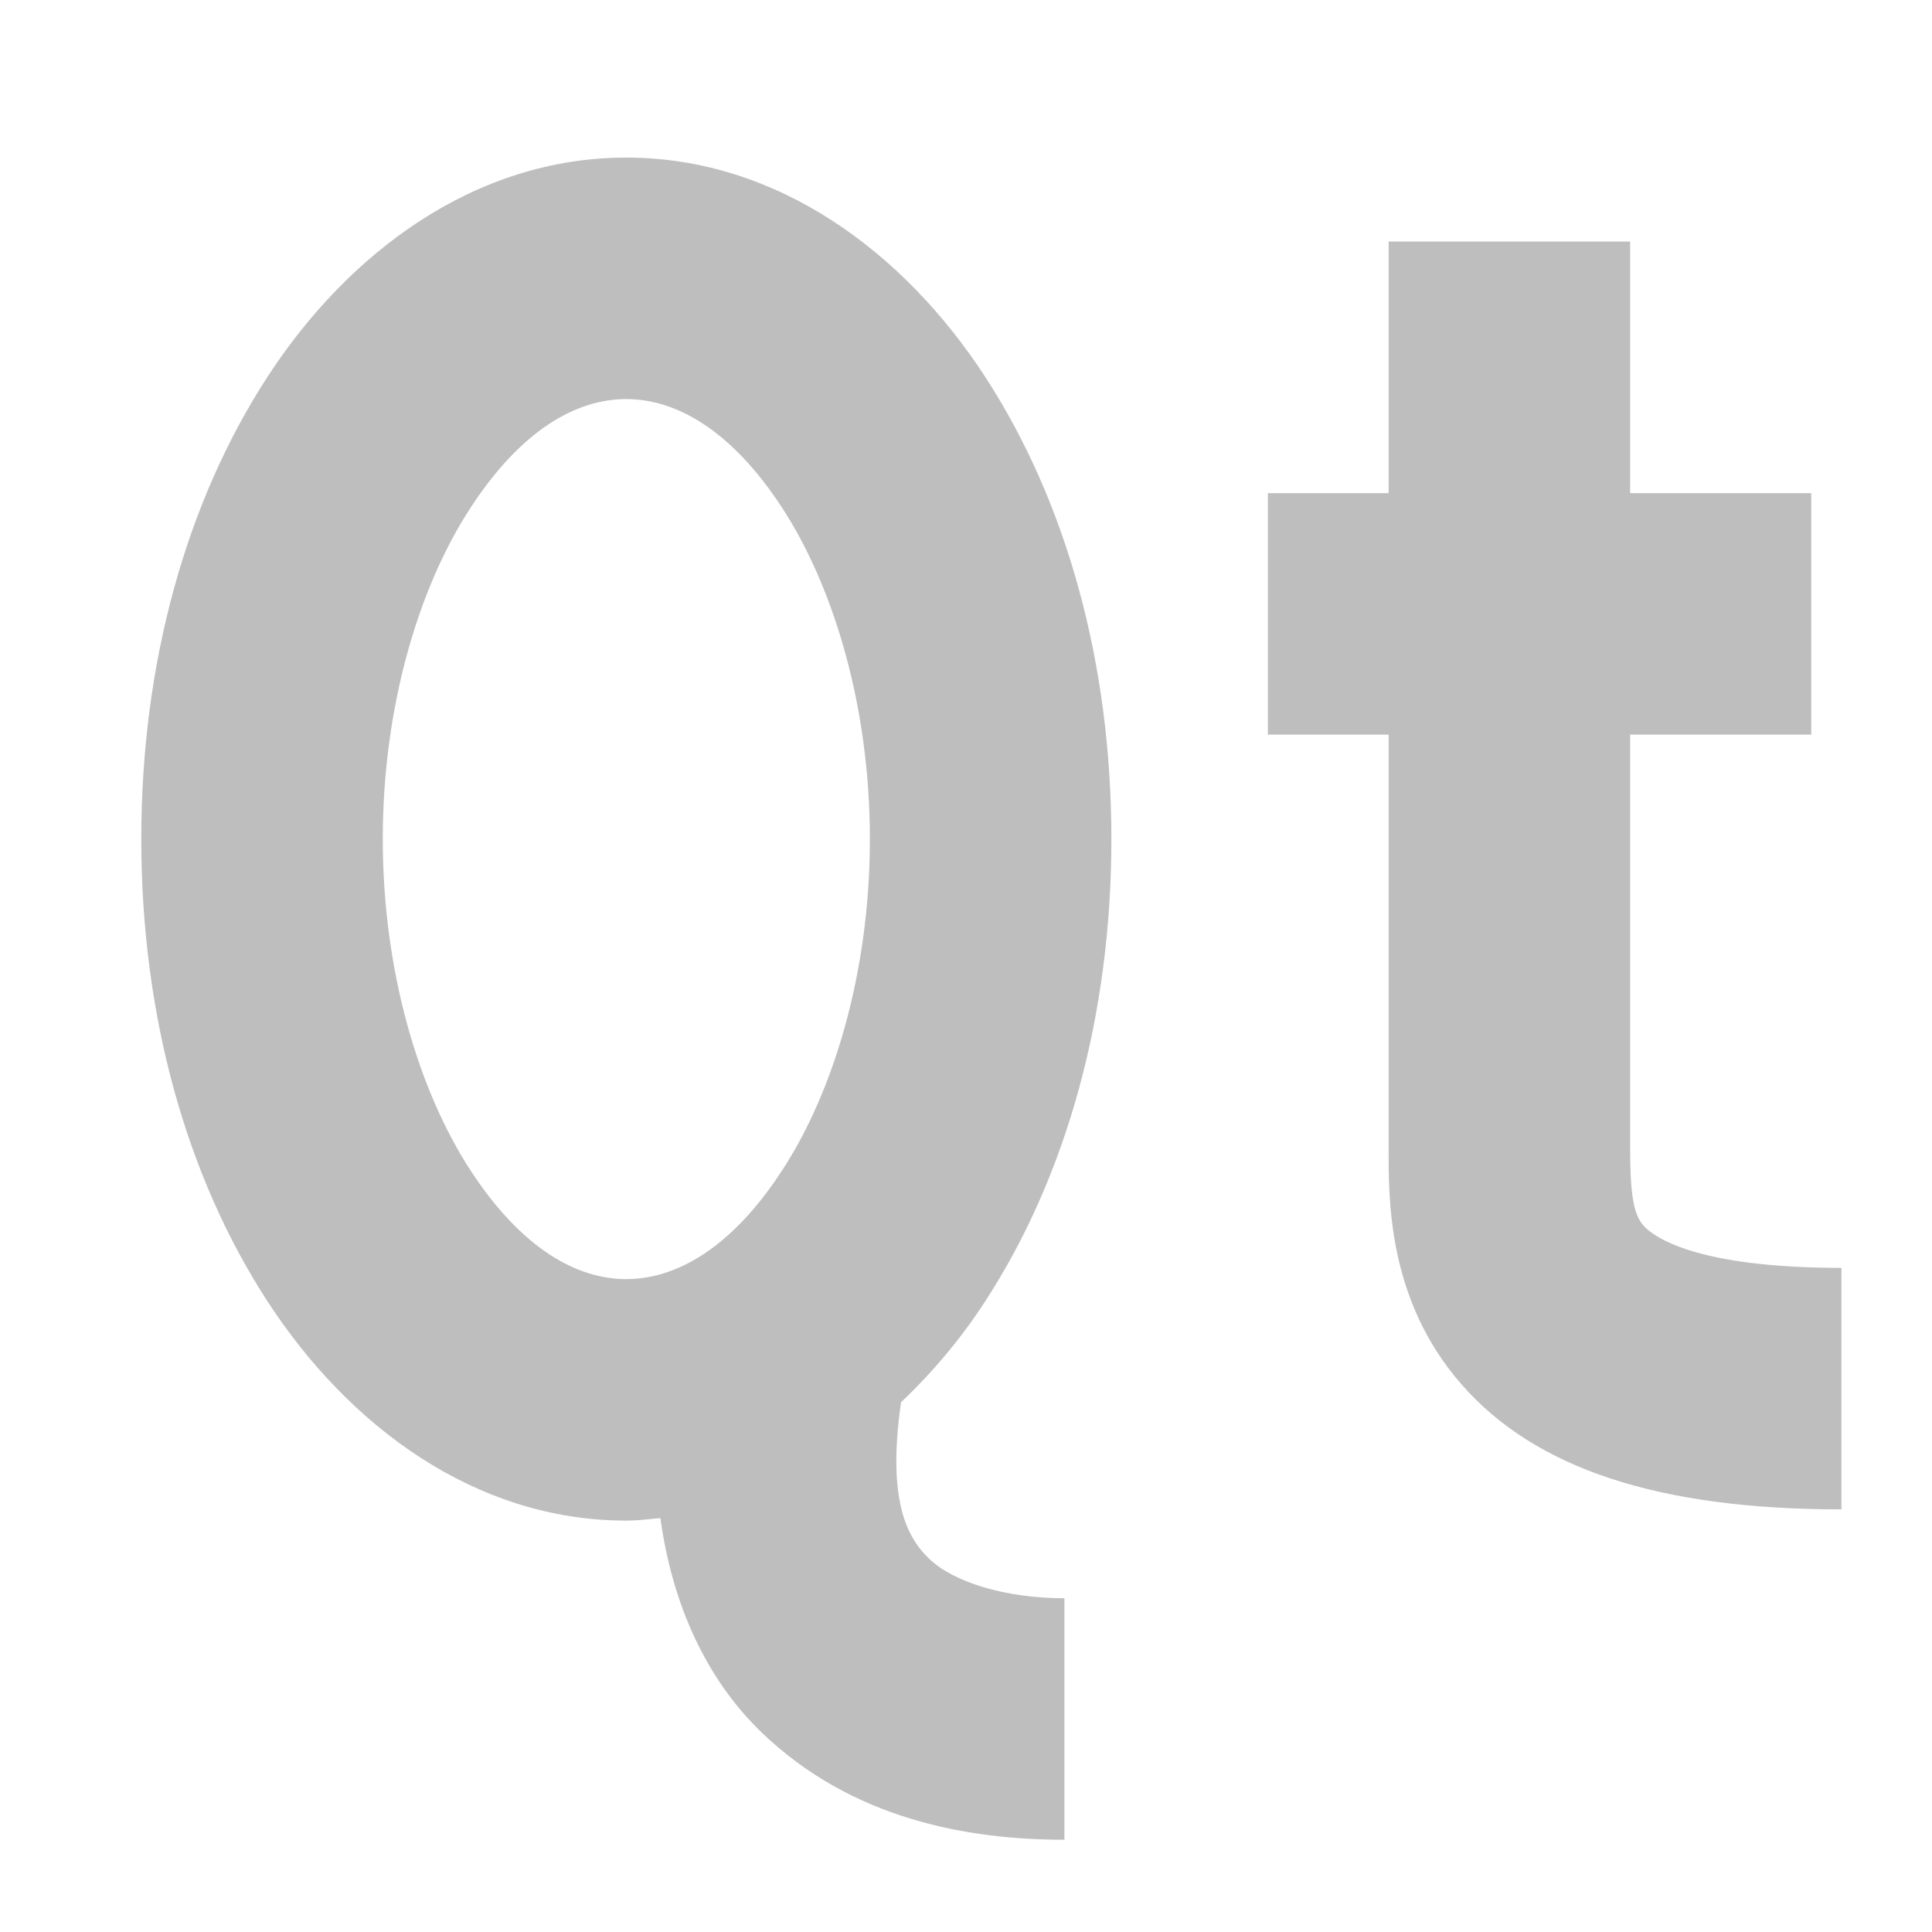 <svg height="16" width="16" xmlns="http://www.w3.org/2000/svg"><path d="m54.135 10.855-41.059 42.042c-15.547 15.542 10.065 14.247 19.334 20.125 4.285 2.79-13.753 6.376-10.065 10.062 3.588 3.686 21.626 7.073 25.213 10.66 3.588 3.686-7.275 7.572-3.687 11.258 3.488 3.686 11.859.199 13.354 8.568 1.096 6.177 15.347 3.088 21.725-2.192 3.986-3.387-6.876-3.387-3.289-7.073 8.969-9.066 16.942-4.085 20.231-12.453 1.794-4.483-13.553-7.671-9.467-10.56 9.766-6.874 45.643-10.361 29.1-26.899l-42.554-43.537c-5.282-4.981-13.952-4.981-18.835 0zm47.138 80.996c0 2.092 16.244 3.288 15.347-.498-1.296-6.376-13.553-5.878-15.347.498zm-69.262 11.059c3.687 3.188 9.268-.697 11.062-5.181-3.588-4.682-16.842.299-11.062 5.181zm67.269-6.675c-4.584 4.184.797 8.568 5.282 5.679 1.196-.797-.1-4.682-5.282-5.679z" fill="none" stroke-width=".996"/><path d="m5.186 1.305c-1.249 0-2.298.781-2.971 1.816-.673 1.035-1.045 2.37-1.045 3.828 0 1.458.372 2.793 1.045 3.828.673 1.035 1.722 1.816 2.971 1.816.096 0 .189-.012.283-.021.1.729.388 1.342.838 1.775.746.719 1.706.889 2.508.889v-2c-.486 0-.918-.132-1.121-.328-.185-.178-.348-.488-.232-1.295.262-.249.498-.529.697-.836.673-1.035 1.045-2.37 1.045-3.828 0-1.458-.372-2.793-1.045-3.828-.673-1.035-1.724-1.816-2.973-1.816zm6.314.695v2.084h-1v2h1v3.416c0 .42-.014 1.258.602 1.963.615.705 1.644 1.037 3.148 1.037v-2c-1.214 0-1.561-.26-1.641-.352-.08-.092-.109-.254-.109-.648v-3.416h1.5v-2h-1.5v-2.084zm-6.314 1.305c.417 0 .876.261 1.295.906.419.646.723 1.631.723 2.738 0 1.107-.303 2.093-.723 2.738-.419.646-.878.906-1.295.906s-.874-.261-1.293-.906-.723-1.631-.723-2.738c0-1.107.303-2.093.723-2.738.419-.646.876-.906 1.293-.906z" fill="#bebebe"/></svg>